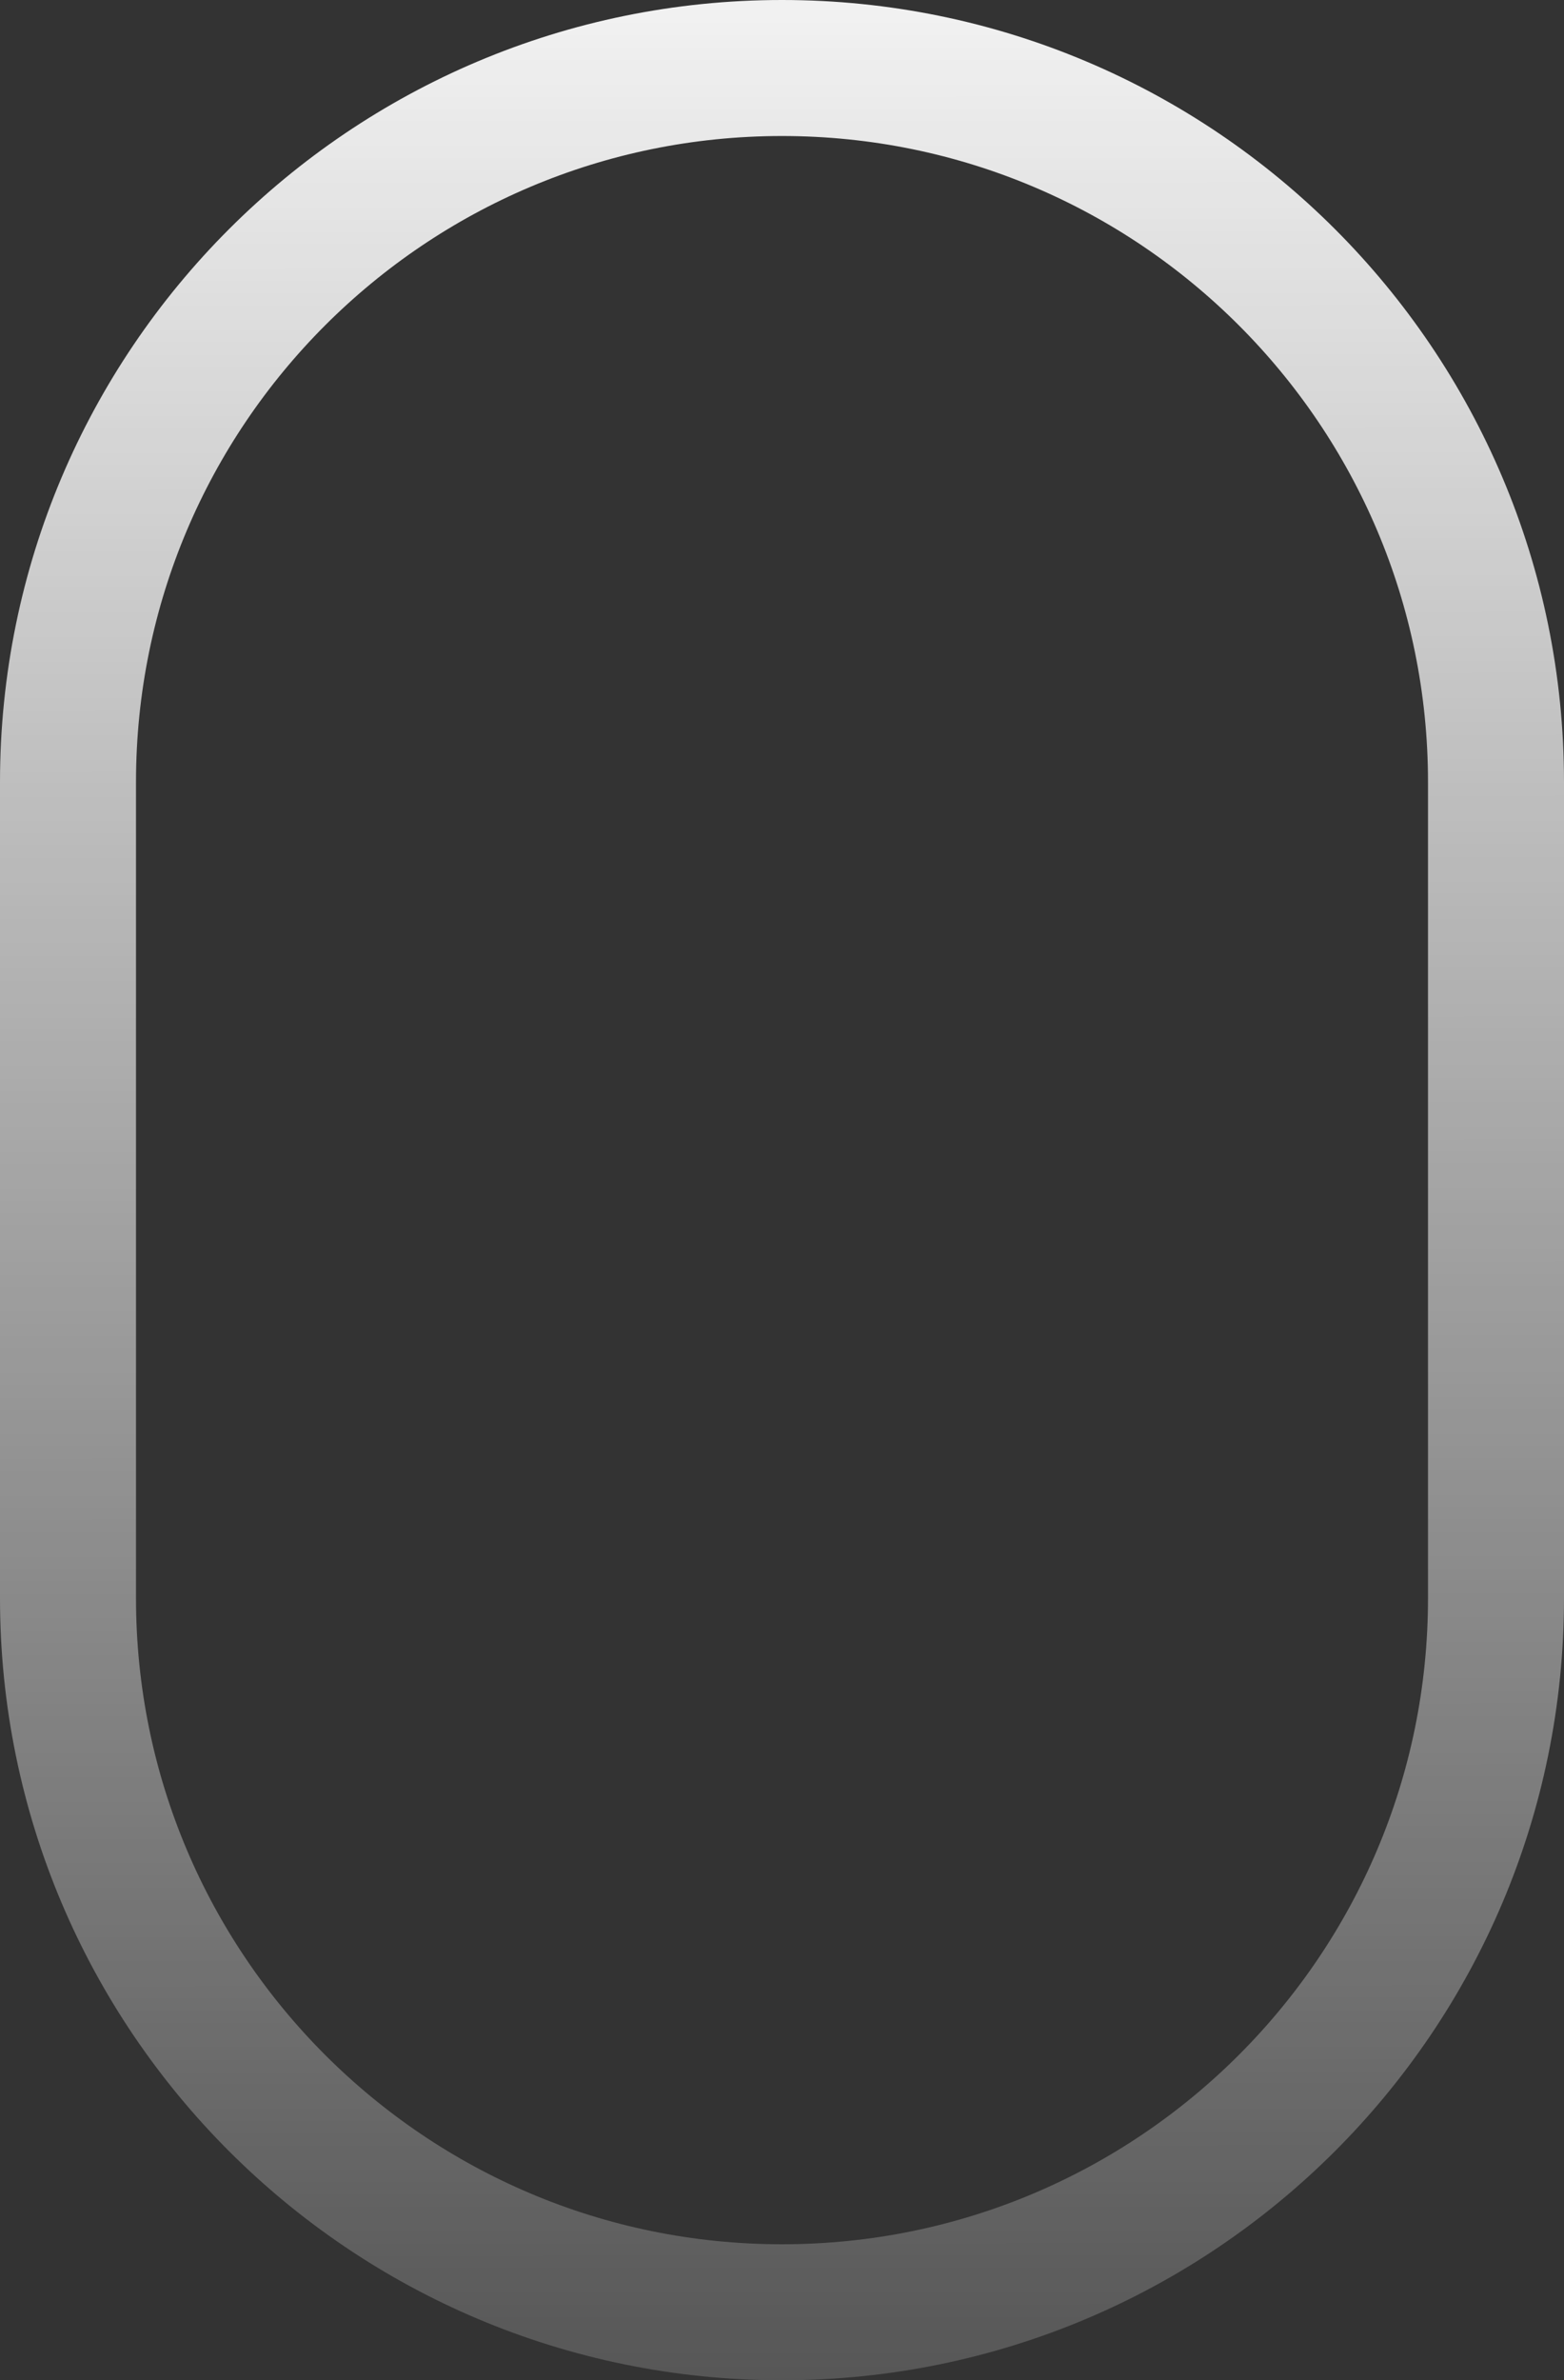 <svg width="23" height="35" viewBox="0 0 23 35" fill="none" xmlns="http://www.w3.org/2000/svg">
<rect x="0" y="0" width="23" height="35" fill="#333333" stroke="none"/>
<path d="M1 11.501C1 5.702 5.701 1 11.5 1C17.299 1 22 5.702 22 11.501V23.5C22 29.299 17.299 34.001 11.5 34.001C5.701 34.001 1 29.299 1 23.5V11.501Z" stroke="url(#paint0_linear)" stroke-width="2"/>
<defs>
<linearGradient id="paint0_linear" x1="12" y1="-3" x2="12.024" y2="43.001" gradientUnits="userSpaceOnUse">
<stop stop-color="white"/>
<stop offset="1" stop-color="white" stop-opacity="0"/>
</linearGradient>
</defs>
</svg>
